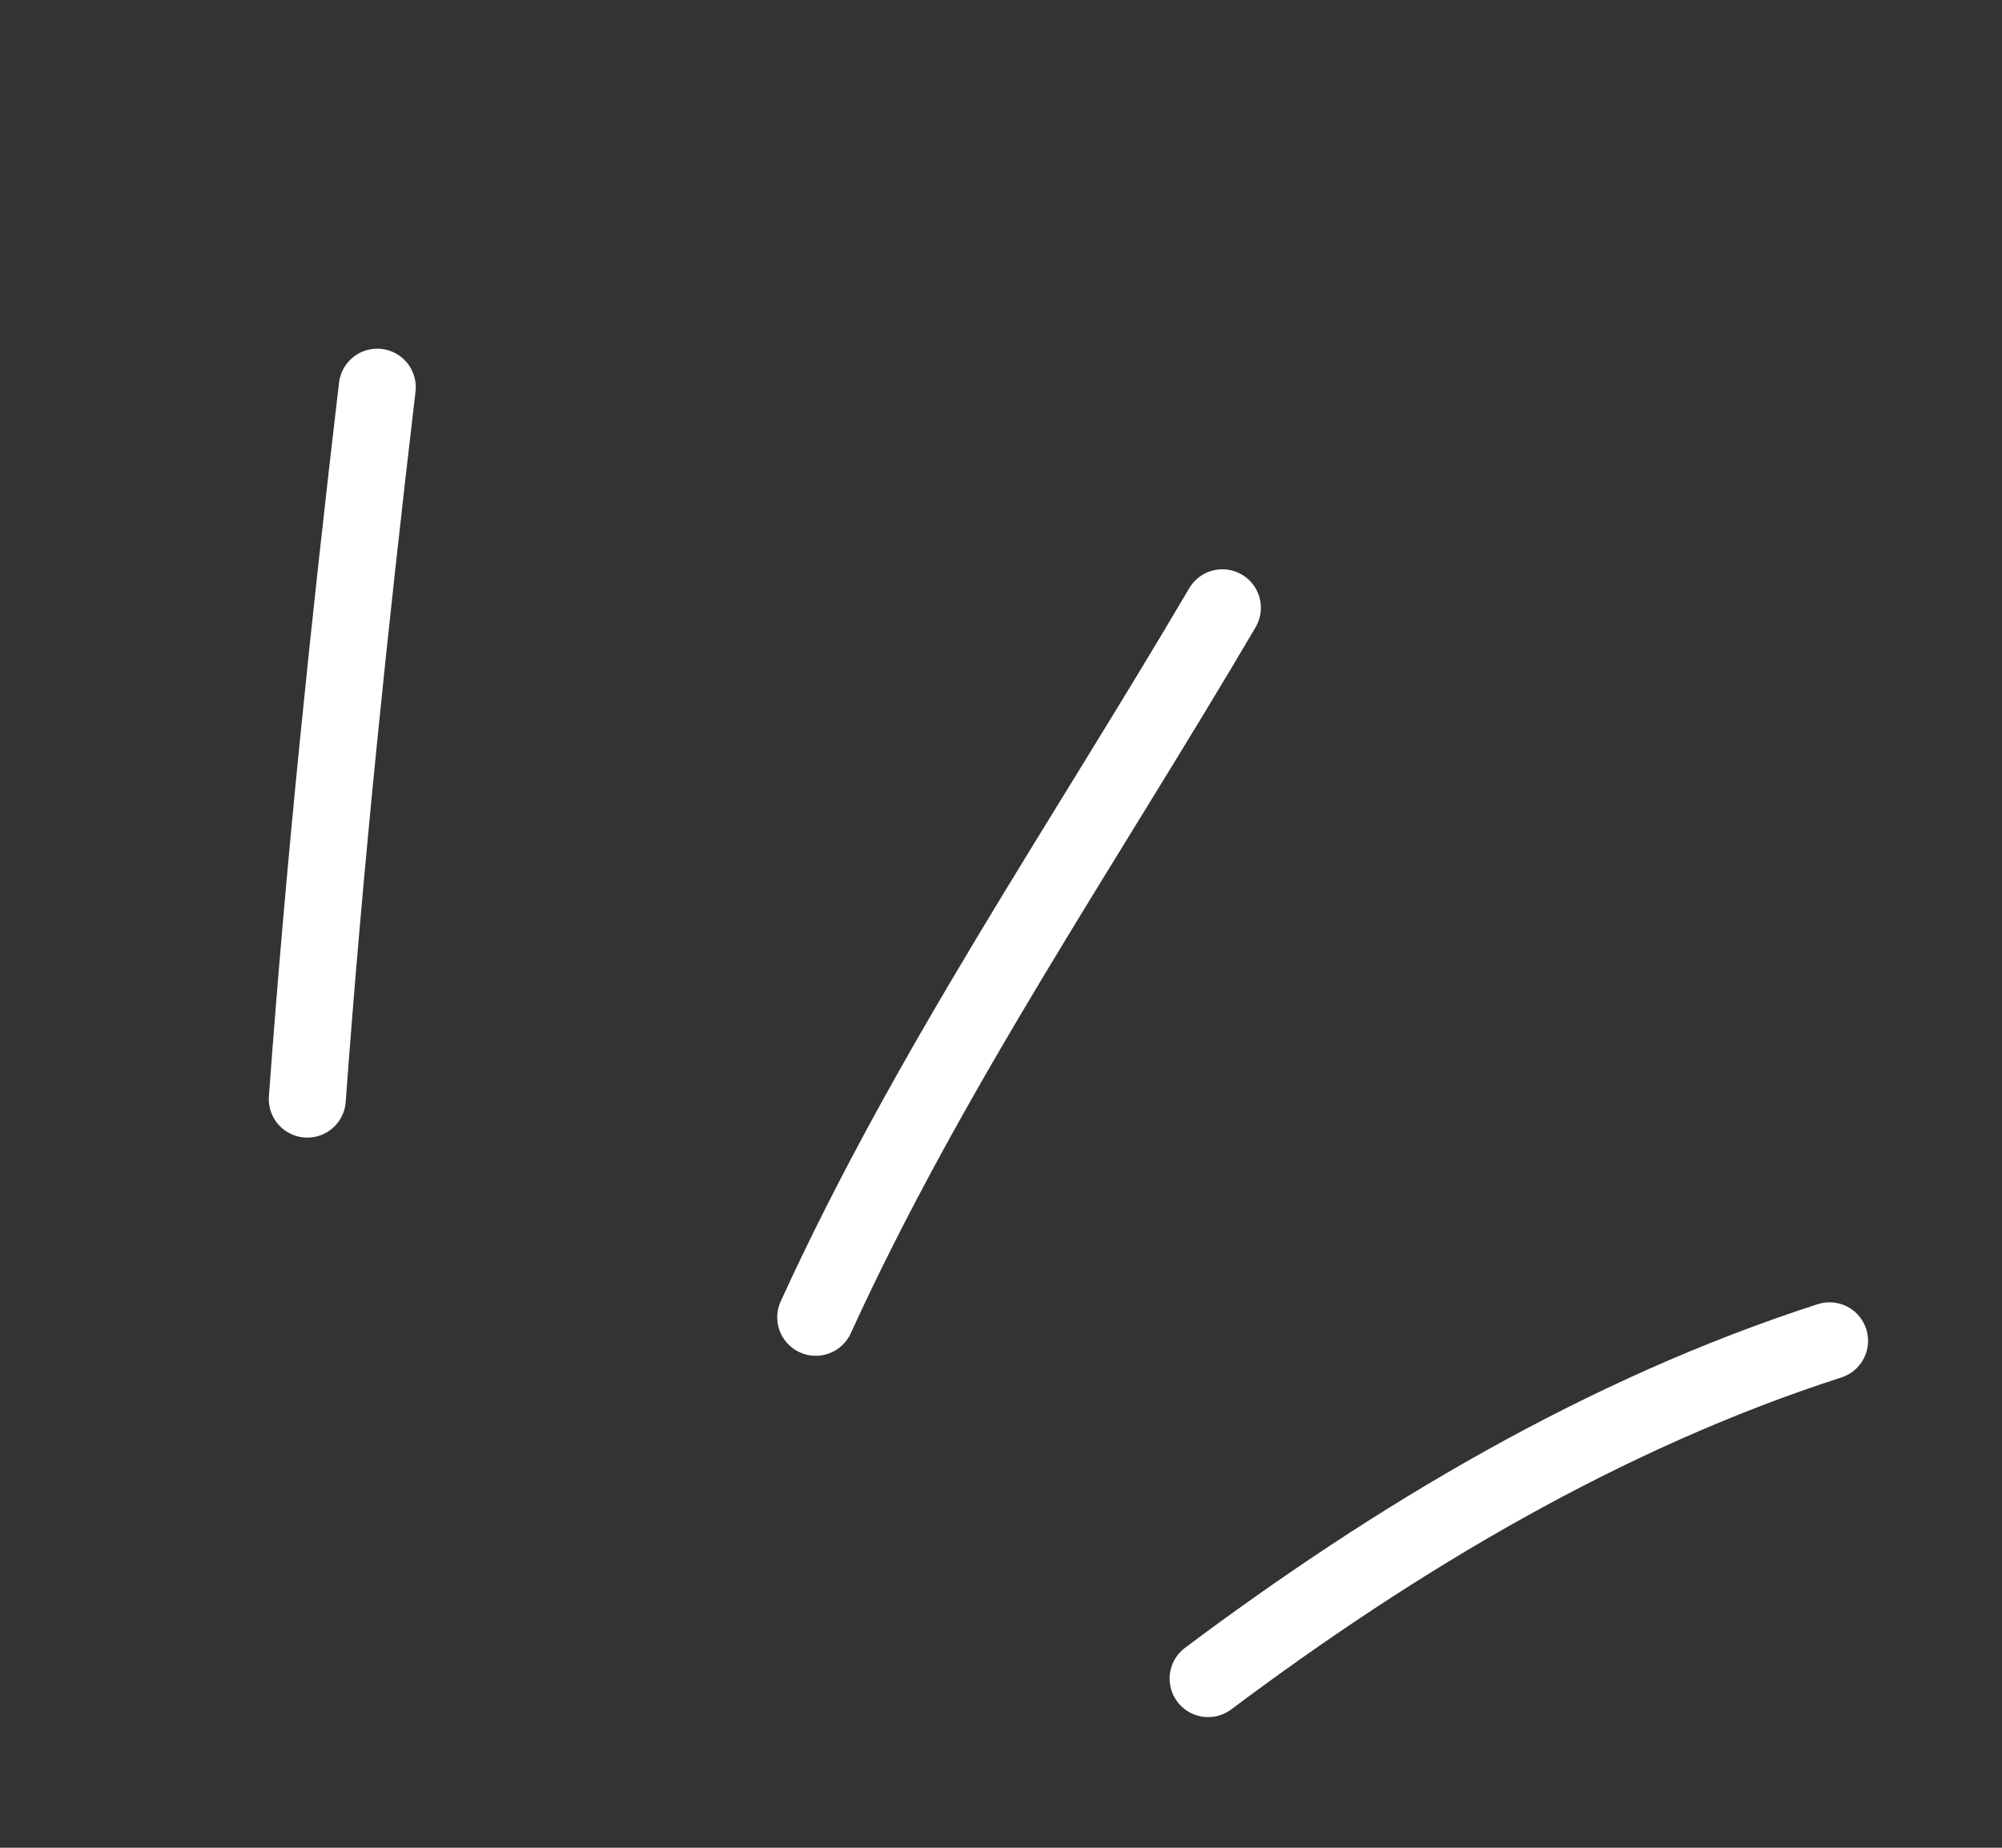 <svg width="52" height="48" viewBox="0 0 52 48" fill="none" xmlns="http://www.w3.org/2000/svg">
<rect x="0" y="0" width="52" height="48" fill="#333333" stroke="none"/>
<path d="M7.982 28.552C8.434 22.363 9.075 16.221 9.799 10.058" stroke="white" stroke-width="2" stroke-miterlimit="1.5" stroke-linecap="round" stroke-linejoin="round"/>
<path d="M21.188 34.22C24.13 27.774 28.159 21.901 31.75 15.789" stroke="white" stroke-width="2" stroke-miterlimit="1.5" stroke-linecap="round" stroke-linejoin="round"/>
<path d="M31.38 43.606C36.242 39.964 41.657 36.722 47.521 34.831" stroke="white" stroke-width="2" stroke-miterlimit="1.5" stroke-linecap="round" stroke-linejoin="round"/>
</svg>
